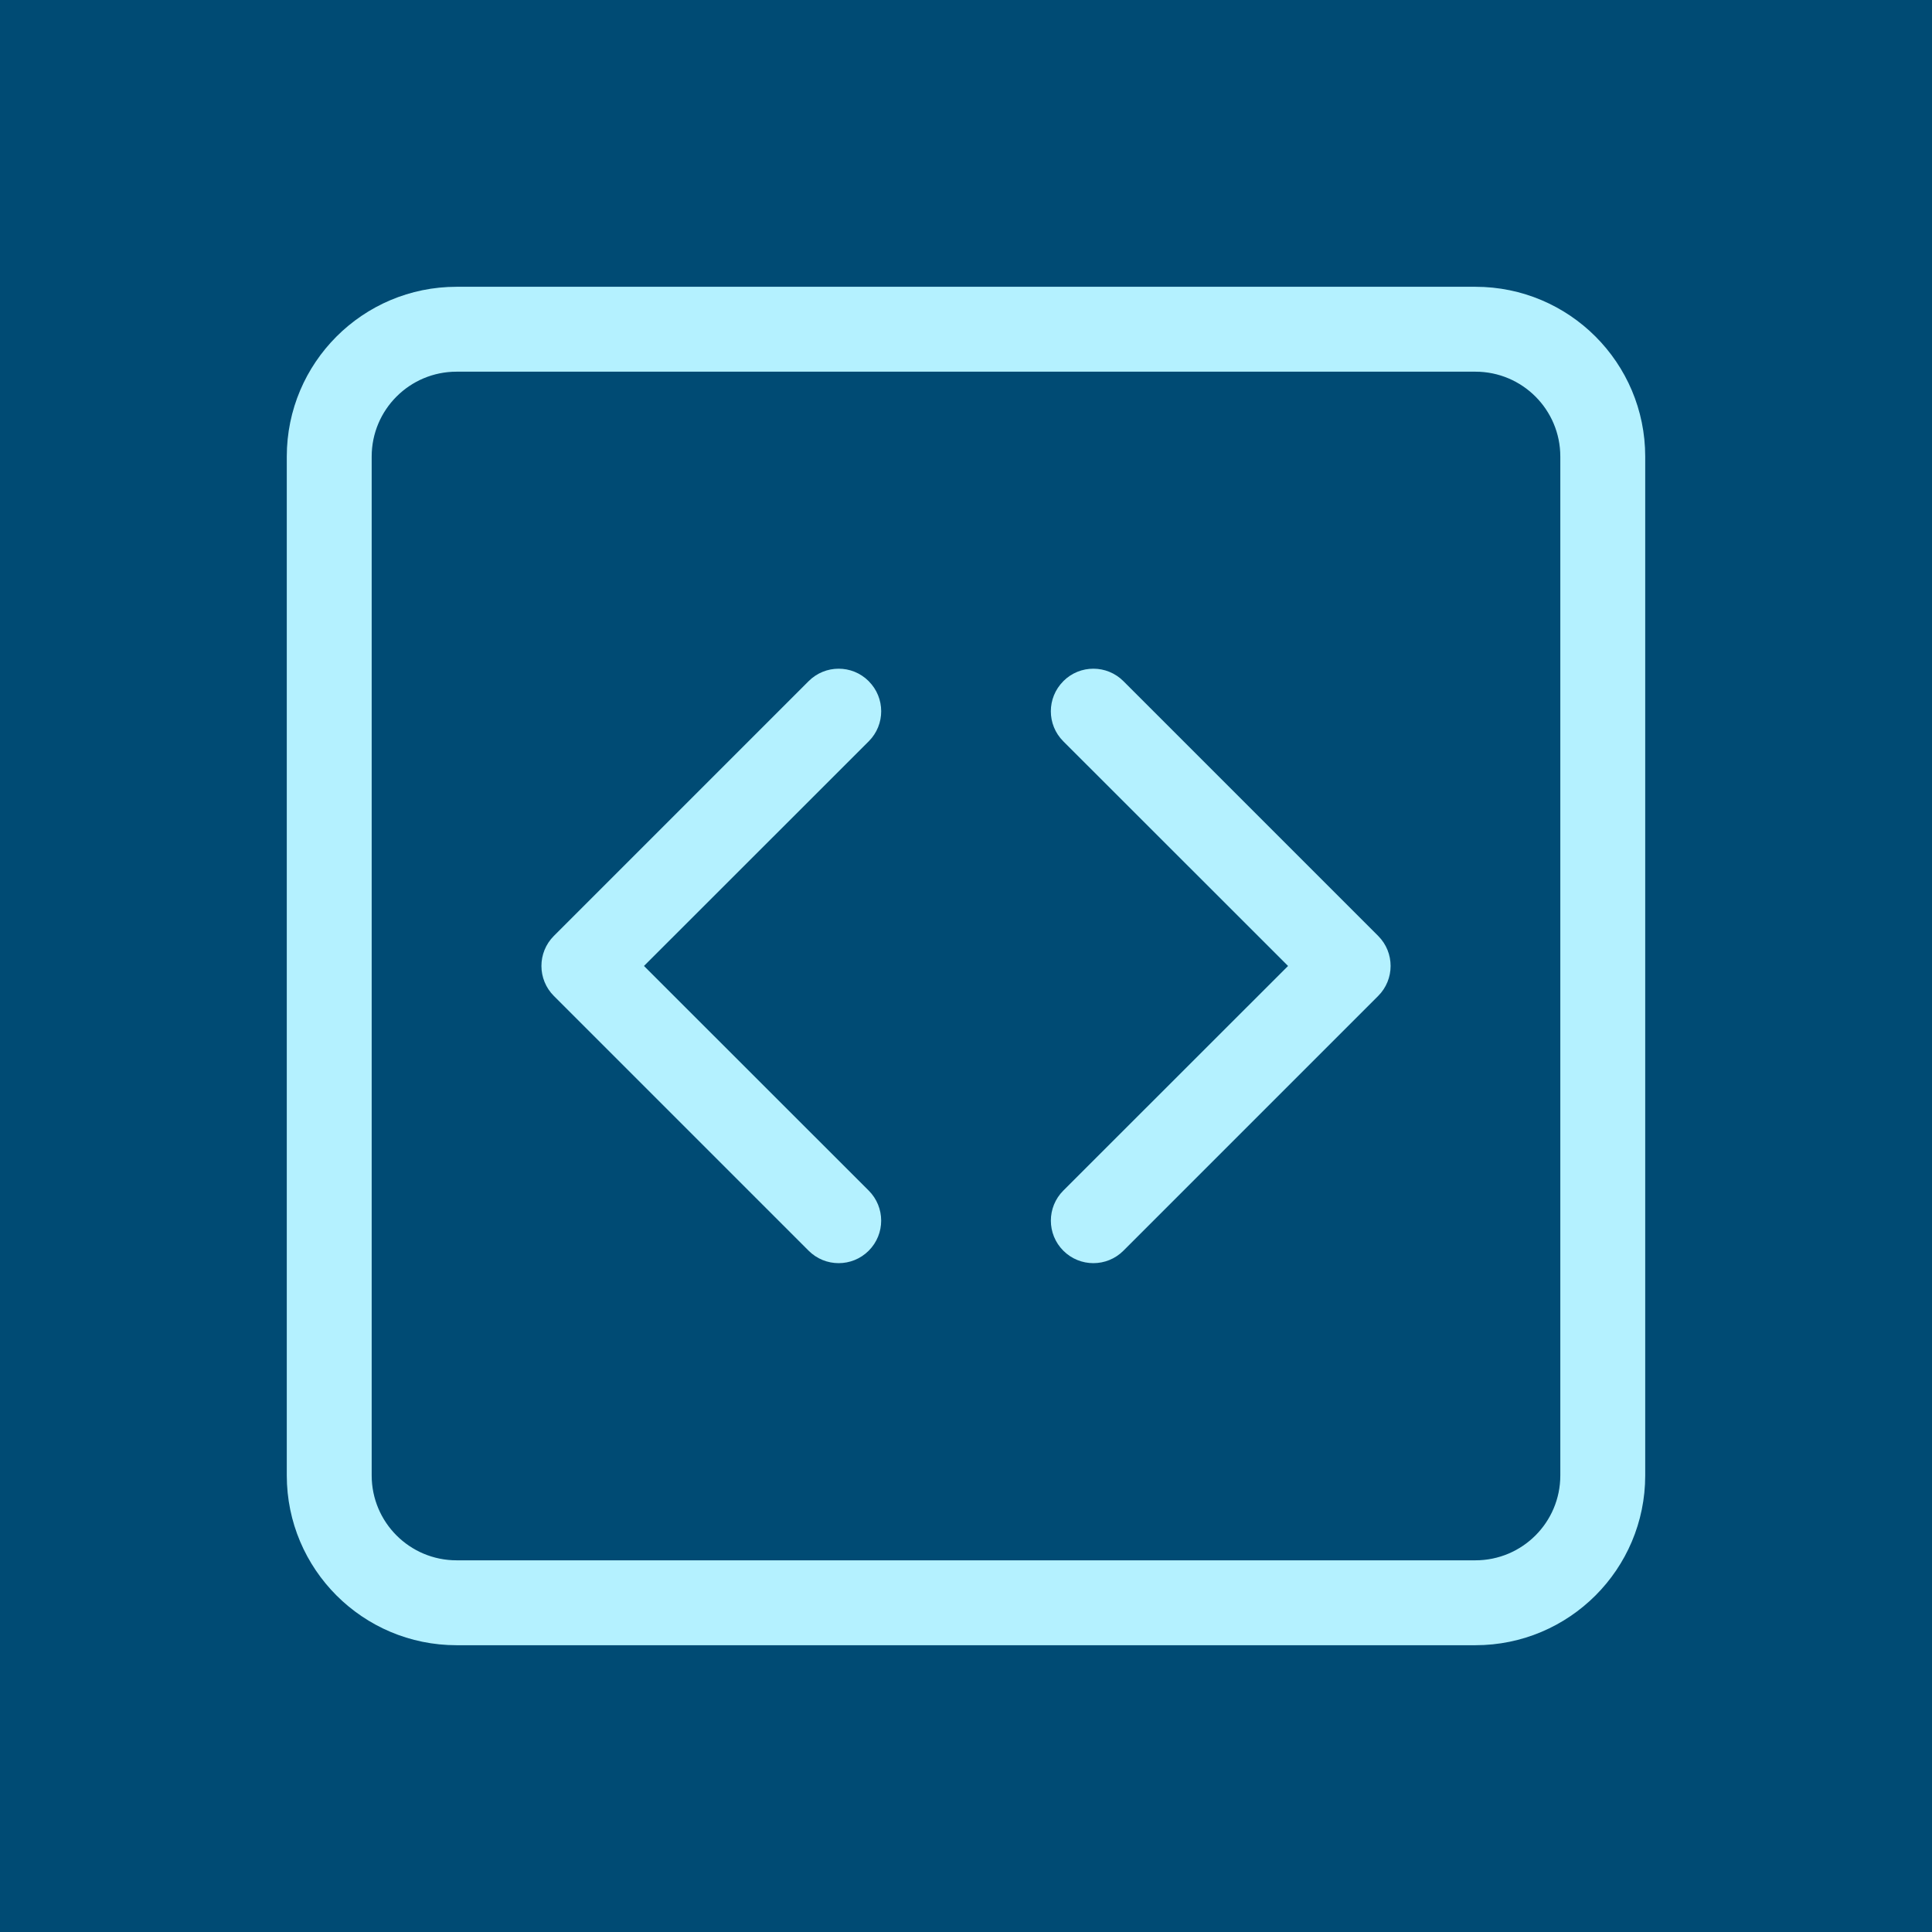 <?xml version="1.0" encoding="UTF-8"?>
<svg id="Layer_1" data-name="Layer 1" xmlns="http://www.w3.org/2000/svg" viewBox="0 0 512 512">
  <defs>
    <style>
      .cls-1 {
        fill: #004b74;
      }

      .cls-2 {
        fill: #b4f1ff;
      }
    </style>
  </defs>
  <rect class="cls-1" x="0" width="512" height="512"/>
  <path class="cls-2" d="m391,98.5c12.43,0,22.5,10.07,22.5,22.5v270c0,12.43-10.07,22.5-22.5,22.5H121c-12.43,0-22.5-10.07-22.5-22.5V121c0-12.43,10.07-22.5,22.5-22.5h270Zm-270-22.5c-24.85,0-45,20.15-45,45v270c0,24.85,20.15,45,45,45h270c24.85,0,45-20.15,45-45V121c0-24.85-20.15-45-45-45H121Z"/>
  <path class="cls-2" d="m230.22,180.53c4.4,4.39,4.41,11.51.02,15.91,0,0-.01.01-.02.02l-59.56,59.53,59.56,59.53c4.4,4.4,4.4,11.53,0,15.93s-11.53,4.4-15.93,0l-67.5-67.5c-4.4-4.39-4.41-11.51-.02-15.91,0,0,.01-.01.02-.02l67.5-67.5c4.39-4.4,11.51-4.41,15.91-.02,0,0,.01.01.02.02Zm51.57,0c-4.4,4.39-4.41,11.51-.02,15.91,0,0,.01.01.02.02l59.56,59.53-59.56,59.53c-4.4,4.4-4.4,11.53,0,15.93s11.53,4.4,15.93,0l67.5-67.5c4.4-4.39,4.41-11.51.02-15.91,0,0-.01-.01-.02-.02l-67.5-67.5c-4.39-4.4-11.51-4.41-15.91-.02,0,0-.01.01-.02.02Z"/>
</svg>